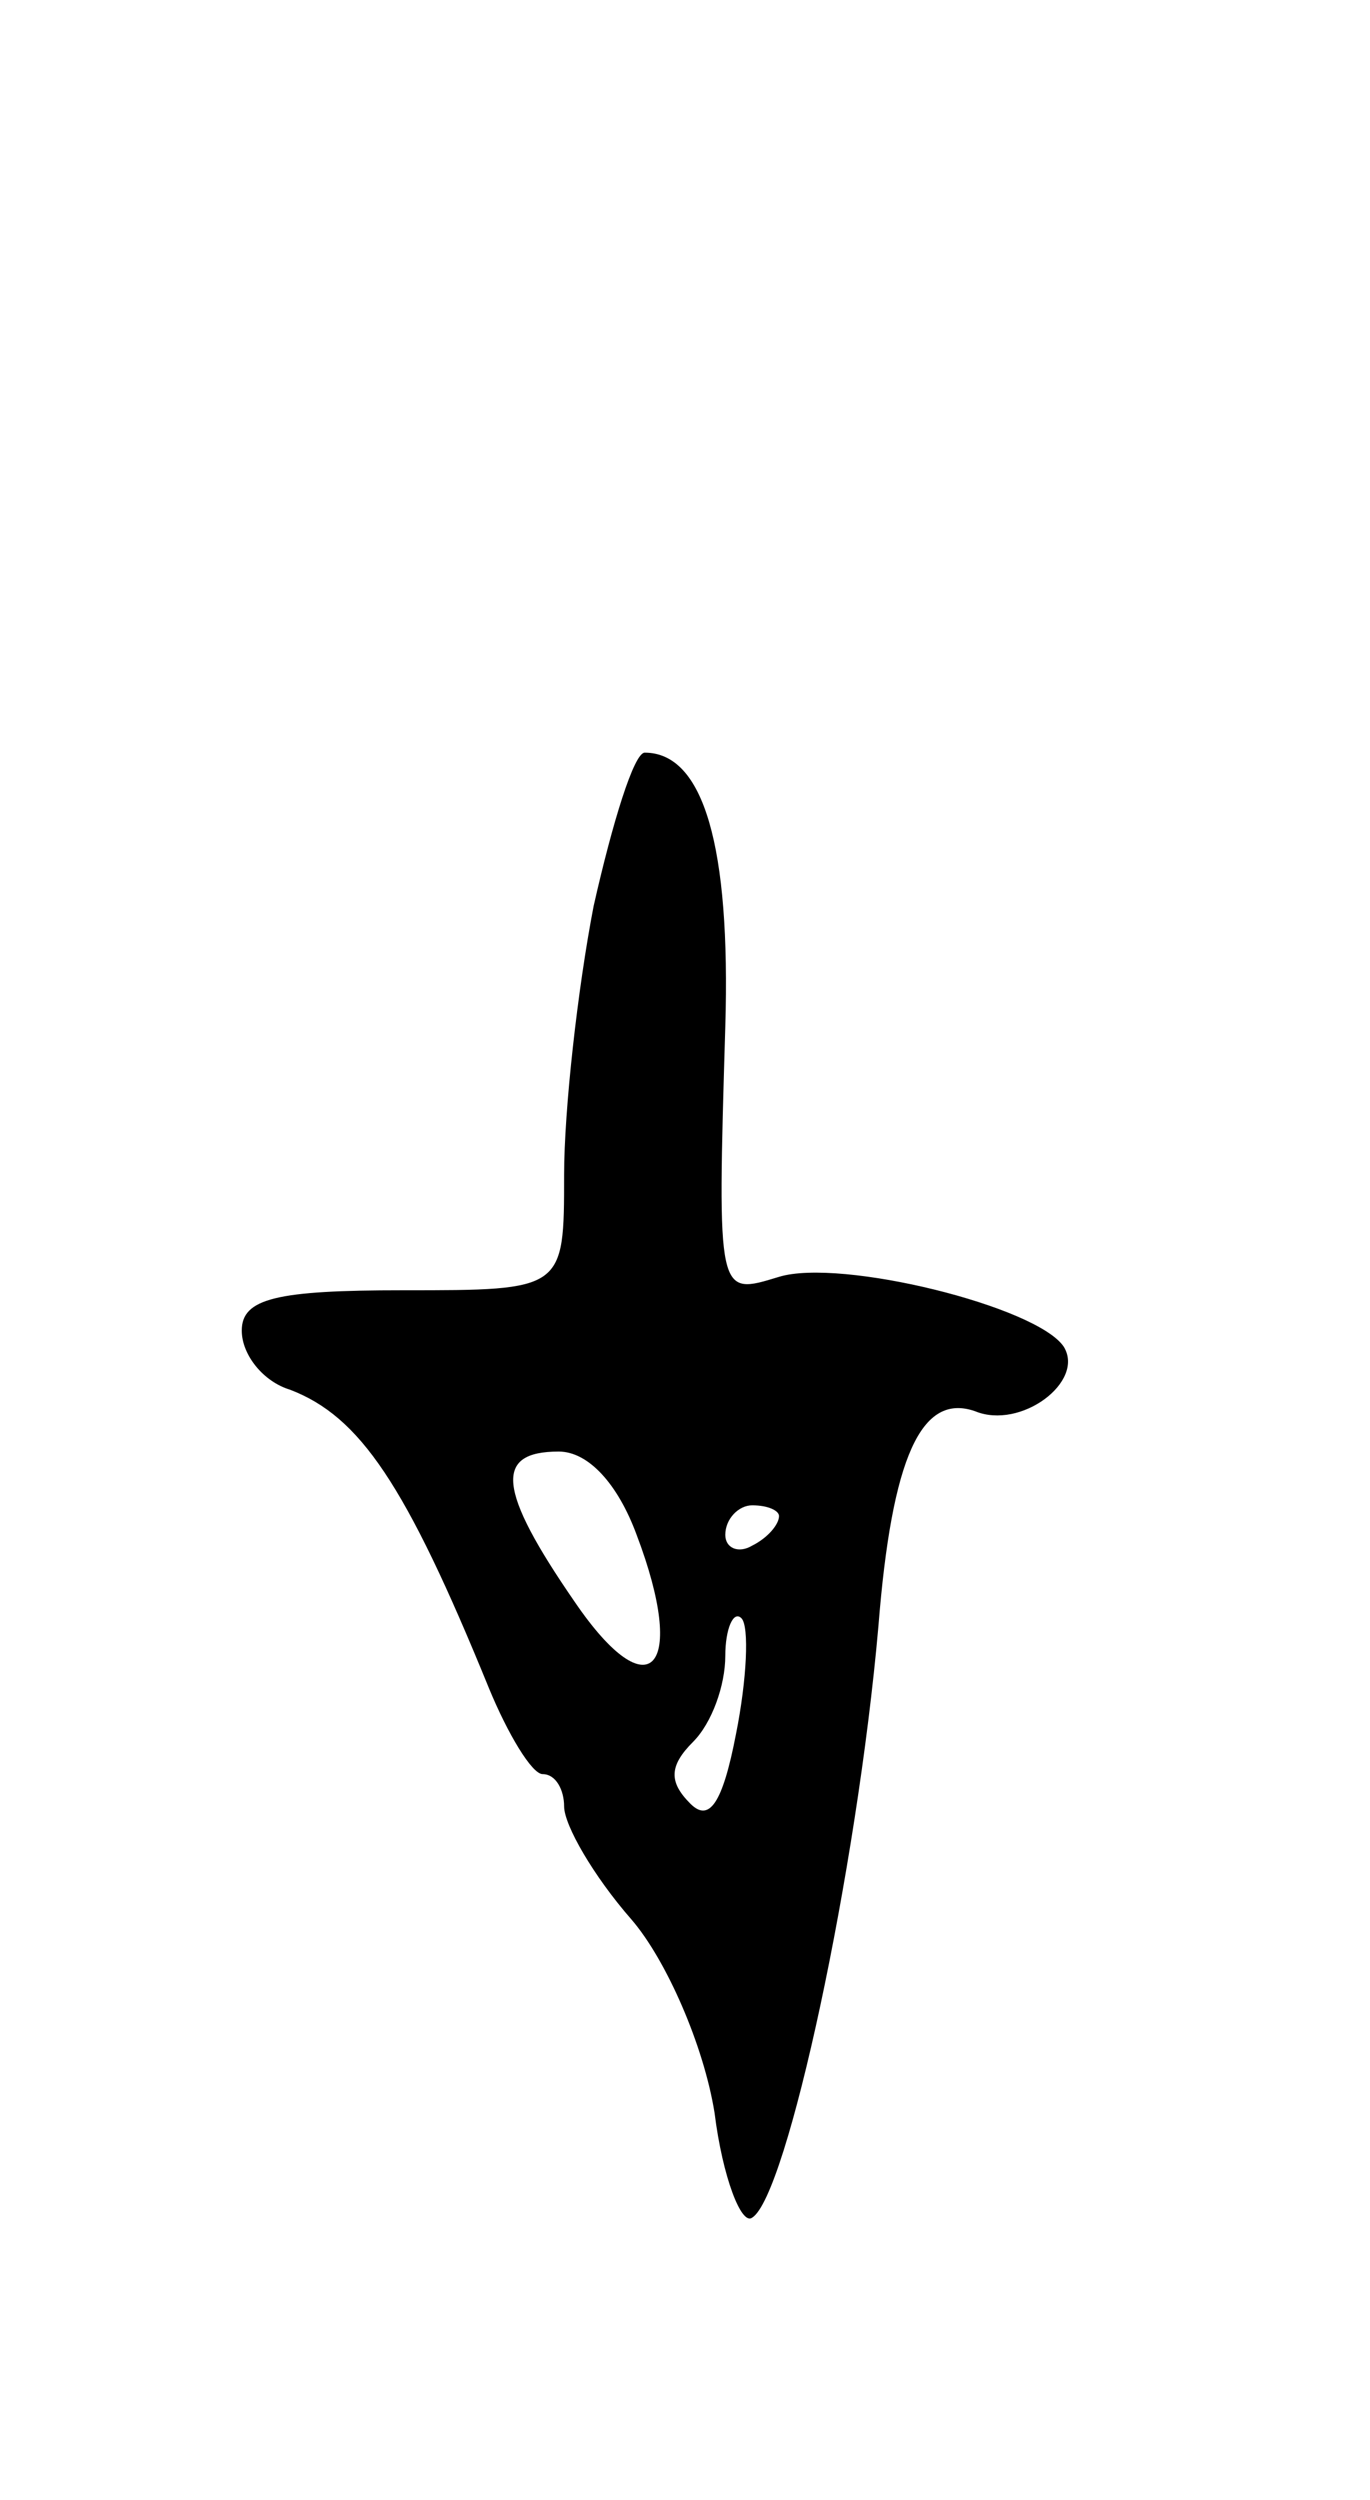 <svg version="1.0" xmlns="http://www.w3.org/2000/svg"
 width="51pt" height="93pt" viewBox="0 0 51 93"
 preserveAspectRatio="xMidYMid meet">
<g transform="translate(0,93) scale(0.1,-0.1)"
fill="#000000" stroke="none">
<path d="M221 593 c-6 -31 -11 -76 -11 -100 0 -43 0 -43 -60 -43 -47 0 -60 -3
-60 -15 0 -9 8 -19 18 -22 26 -10 43 -35 74 -111 7 -17 16 -32 20 -32 5 0 8
-6 8 -12 0 -7 11 -26 25 -42 13 -15 27 -47 31 -72 3 -24 10 -42 14 -39 13 8
39 129 47 220 5 63 16 87 36 80 17 -7 41 11 33 24 -10 15 -83 33 -106 26 -23
-7 -23 -8 -20 93 2 67 -8 102 -30 102 -4 0 -12 -26 -19 -57z m16 -234 c19 -50
5 -66 -23 -25 -29 42 -30 56 -6 56 11 0 22 -12 29 -31z m53 7 c0 -3 -4 -8 -10
-11 -5 -3 -10 -1 -10 4 0 6 5 11 10 11 6 0 10 -2 10 -4z m-16 -81 c-5 -26 -10
-33 -17 -26 -8 8 -8 14 1 23 7 7 12 21 12 32 0 10 3 17 6 14 3 -3 2 -23 -2
-43z"/>
</g>
</svg>
